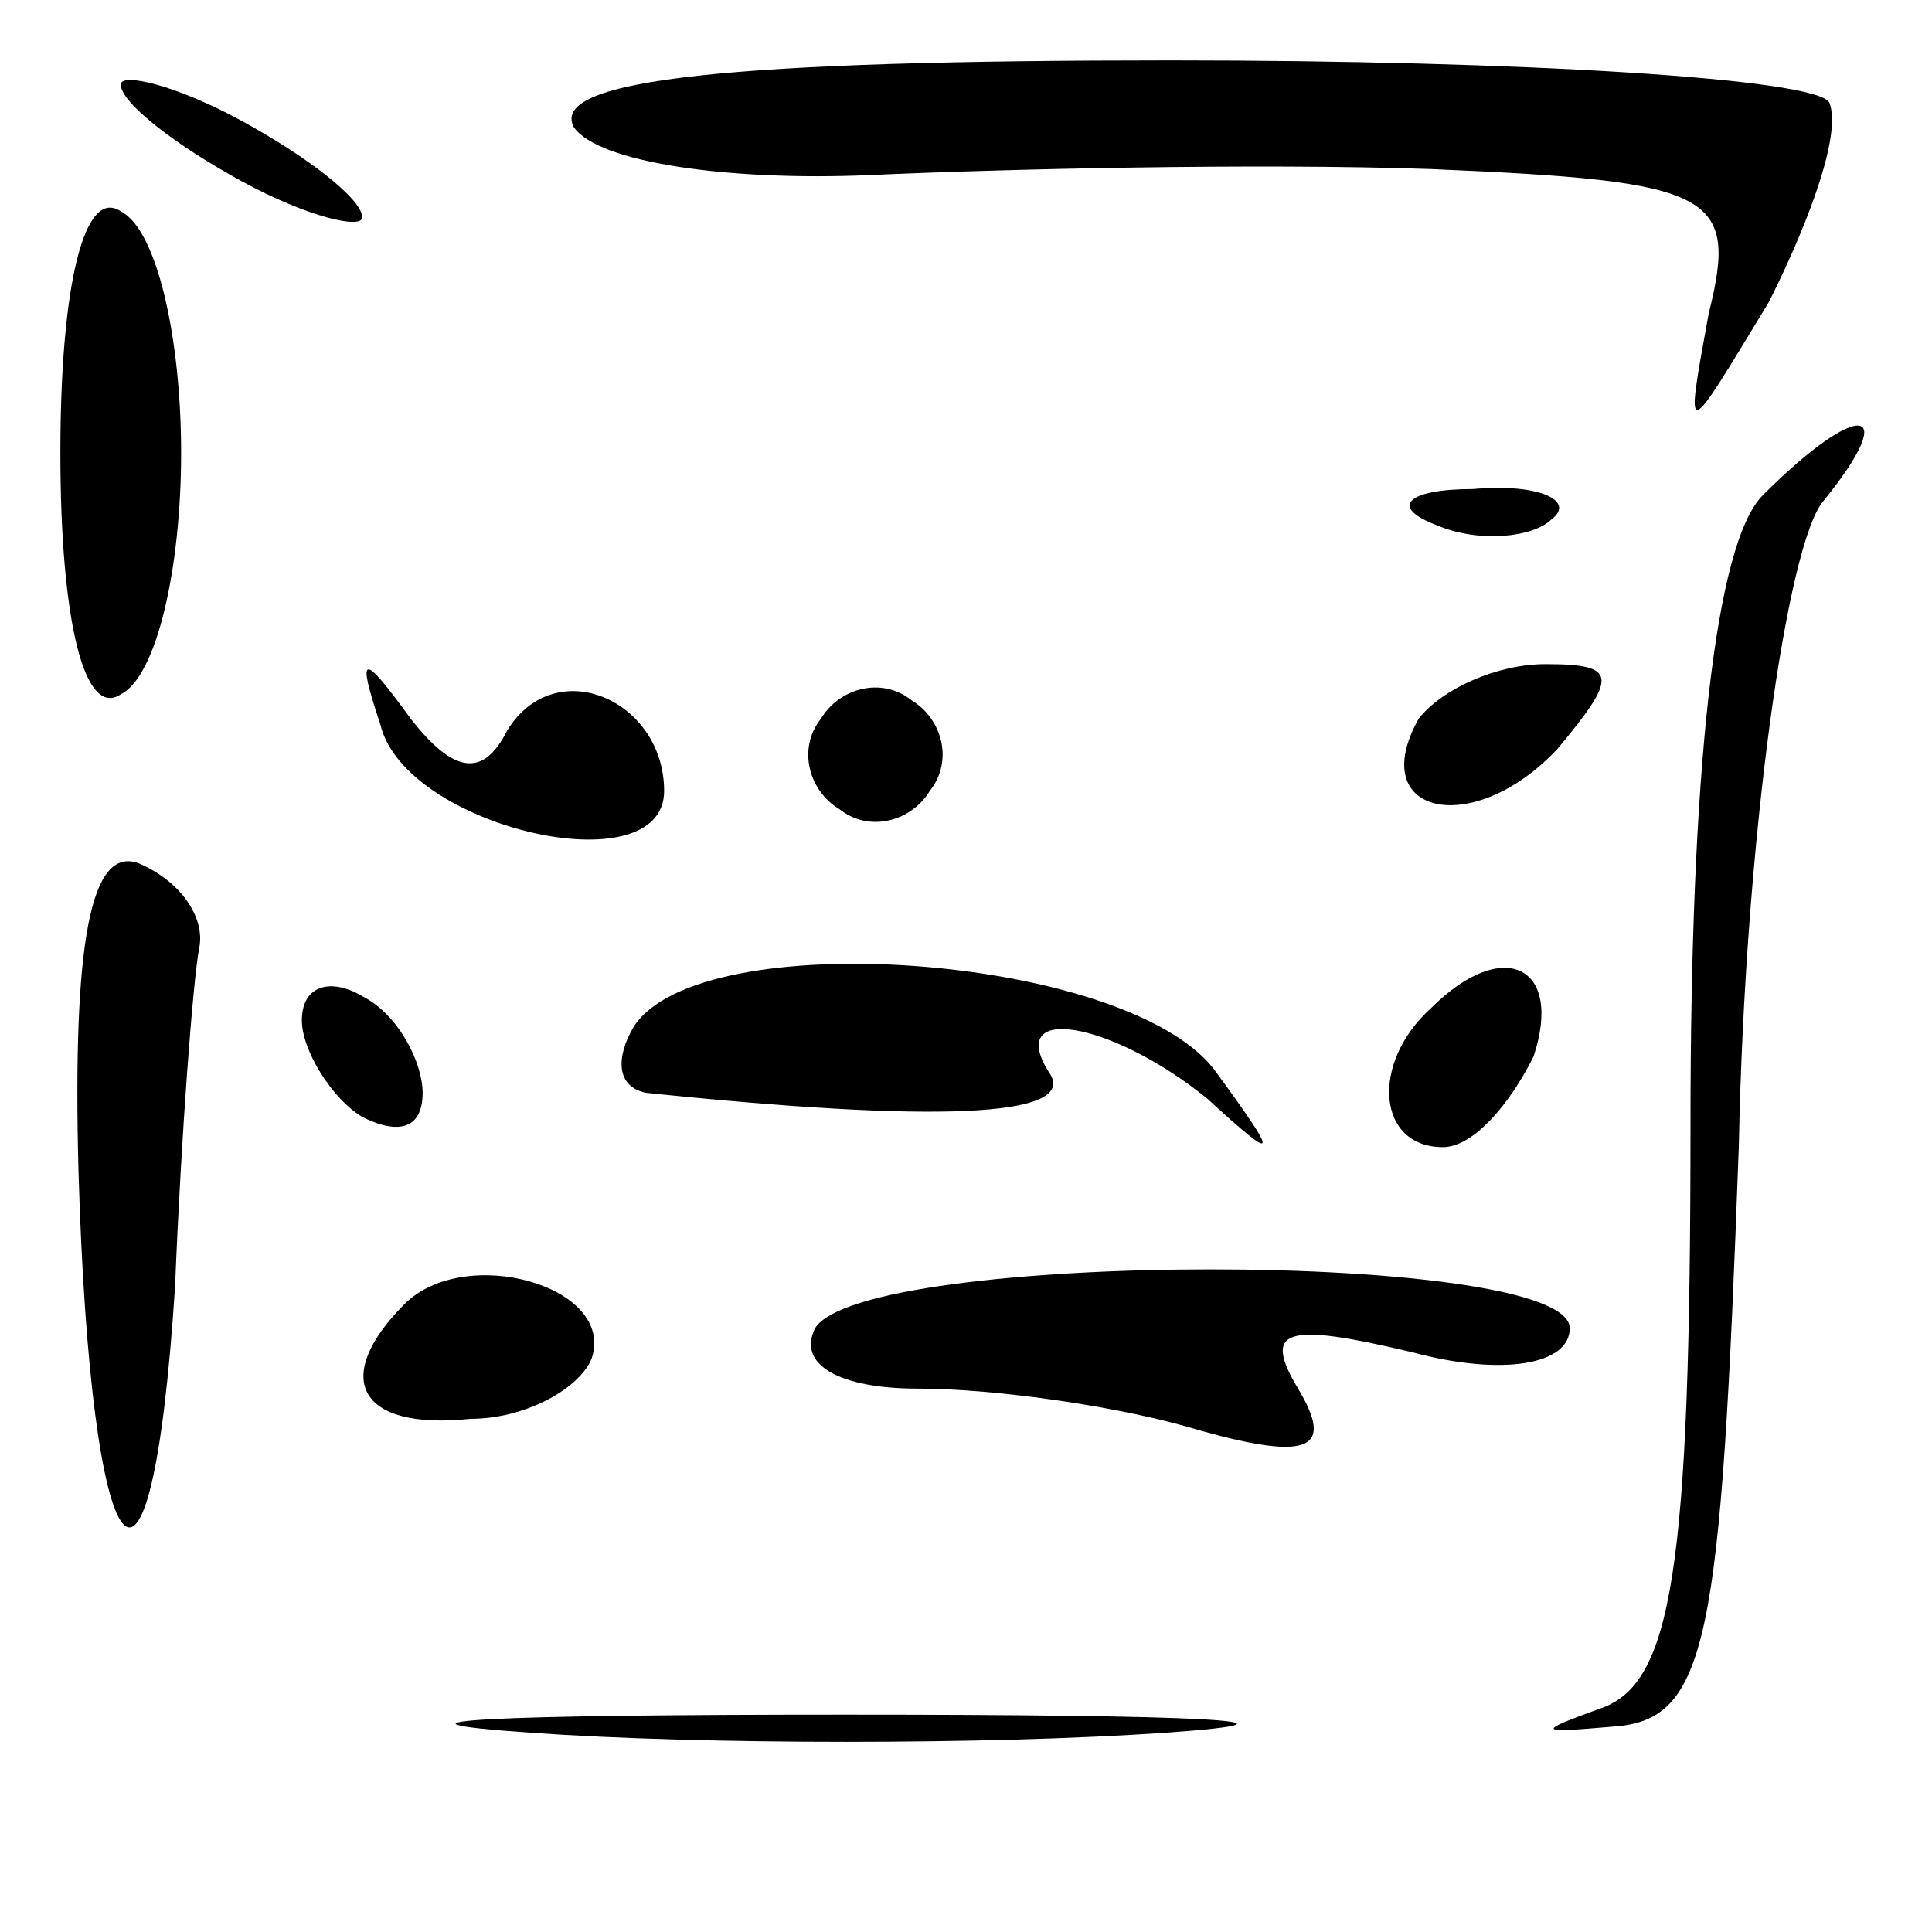 <?xml version="1.0" standalone="no"?>
<!DOCTYPE svg PUBLIC "-//W3C//DTD SVG 20010904//EN"
 "http://www.w3.org/TR/2001/REC-SVG-20010904/DTD/svg10.dtd">
<svg version="1.0" xmlns="http://www.w3.org/2000/svg"
 width="32pt" height="32pt" viewBox="0 0 32 32"
 preserveAspectRatio="xMidYMid meet">
<g transform="translate(0,32) scale(0.1,-0.1)"
fill="#000000" stroke="none">
<path fill="#000000" stroke="none" d="M20 306 c0 -3 9 -10 20 -16 11 -6 20
-8 20 -6 0 3 -9 10 -20 16 -11 6 -20 8 -20 6z"/>
<path fill="#000000" stroke="none" d="M95 299 c4 -6 26 -9 49 -8 22 1 64 2
93 1 47 -2 51 -4 46 -24 -4 -22 -4 -21 10 2 7 14 12 28 10 33 -2 4 -51 7 -109
7 -72 0 -103 -3 -99 -11z"/>
<path fill="#000000" stroke="none" d="M10 245 c0 -28 4 -44 10 -40 6 3 10 21
10 40 0 19 -4 37 -10 40 -6 4 -10 -12 -10 -40z"/>
<path fill="#000000" stroke="none" d="M292 238 c-8 -8 -12 -46 -12 -104 0
-74 -3 -93 -15 -97 -11 -4 -10 -4 2 -3 16 1 18 14 21 96 1 51 8 100 14 107 13
16 6 17 -10 1z"/>
<path fill="#000000" stroke="none" d="M238 233 c7 -3 16 -2 19 1 4 3 -2 6
-13 5 -11 0 -14 -3 -6 -6z"/>
<path fill="#000000" stroke="none" d="M63 200 c4 -17 47 -27 47 -11 0 15 -18
23 -26 10 -4 -8 -9 -7 -16 2 -8 11 -9 11 -5 -1z"/>
<path fill="#000000" stroke="none" d="M136 201 c-4 -5 -2 -12 3 -15 5 -4 12
-2 15 3 4 5 2 12 -3 15 -5 4 -12 2 -15 -3z"/>
<path fill="#000000" stroke="none" d="M235 201 c-9 -16 9 -20 23 -5 10 12 10
14 -2 14 -8 0 -17 -4 -21 -9z"/>
<path fill="#000000" stroke="none" d="M13 126 c2 -68 12 -81 16 -19 1 25 3
51 4 56 1 5 -3 11 -10 14 -8 3 -11 -13 -10 -51z"/>
<path fill="#000000" stroke="none" d="M50 151 c0 -5 5 -13 10 -16 6 -3 10 -2
10 4 0 5 -4 13 -10 16 -5 3 -10 2 -10 -4z"/>
<path fill="#000000" stroke="none" d="M105 150 c-3 -5 -3 -10 2 -11 48 -5 71
-4 67 3 -8 12 10 9 26 -4 12 -11 12 -10 1 5 -15 19 -85 24 -96 7z"/>
<path fill="#000000" stroke="none" d="M237 153 c-10 -9 -9 -23 2 -23 5 0 11
7 15 15 5 15 -5 20 -17 8z"/>
<path fill="#000000" stroke="none" d="M67 104 c-12 -12 -8 -21 11 -19 9 0 18
5 20 10 4 12 -21 19 -31 9z"/>
<path fill="#000000" stroke="none" d="M135 100 c-3 -6 4 -10 17 -10 13 0 34
-3 47 -7 18 -5 22 -3 16 7 -6 10 -2 11 19 6 15 -4 26 -2 26 4 0 13 -117 13
-125 0z"/>
<path fill="#000000" stroke="none" d="M88 33 c28 -2 76 -2 105 0 28 2 5 3
-53 3 -58 0 -81 -1 -52 -3z"/>
</g>
</svg>
